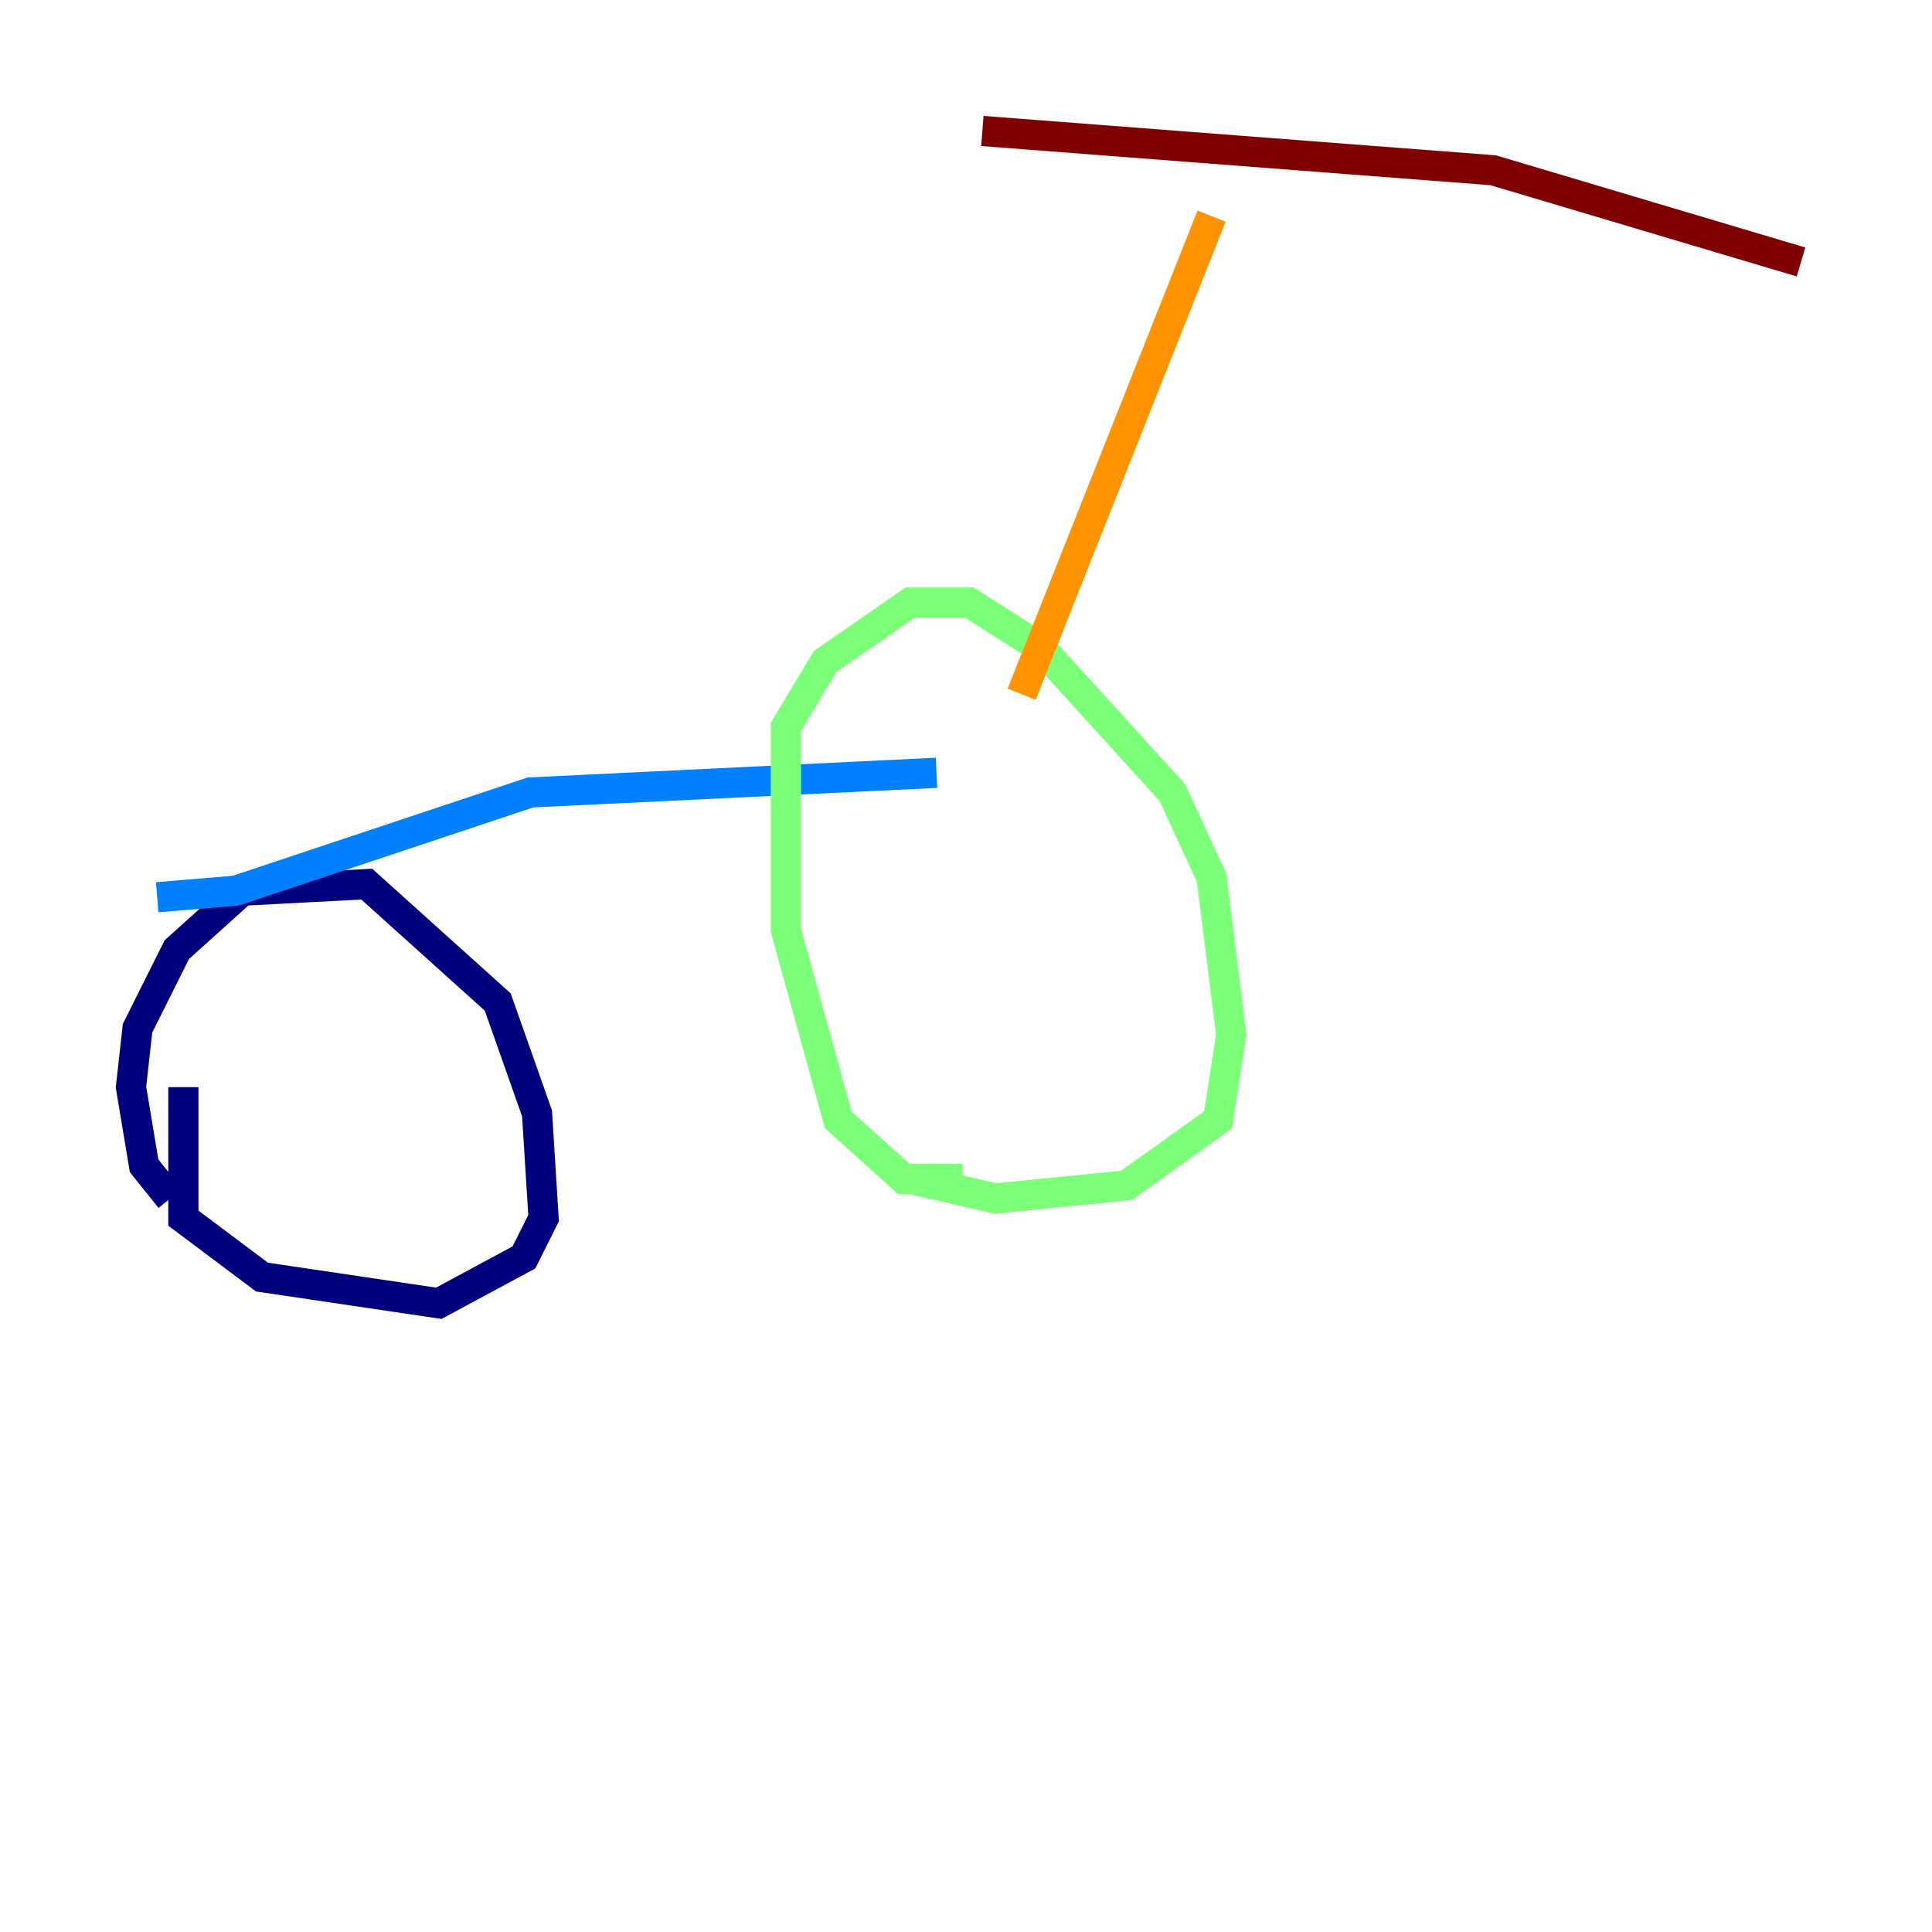 <?xml version="1.0" encoding="utf-8" ?>
<svg baseProfile="tiny" height="128" version="1.2" viewBox="0,0,128,128" width="128" xmlns="http://www.w3.org/2000/svg" xmlns:ev="http://www.w3.org/2001/xml-events" xmlns:xlink="http://www.w3.org/1999/xlink"><defs /><polyline fill="none" points="11.281,79.403 9.546,77.234 8.678,72.027 9.112,68.122 11.715,62.915 16.054,59.01 24.298,58.576 32.976,66.386 35.58,73.763 36.014,80.705 34.712,83.308 29.071,86.346 17.356,84.61 12.149,80.705 12.149,72.027" stroke="#00007f" stroke-width="2" /><polyline fill="none" points="10.414,59.444 15.62,59.01 35.146,52.502 62.047,51.2" stroke="#0080ff" stroke-width="2" /><polyline fill="none" points="63.783,78.102 59.878,78.102 55.539,74.197 52.068,61.614 52.068,48.163 54.671,43.824 60.312,39.919 64.217,39.919 68.99,42.956 77.668,52.502 80.271,58.142 81.573,68.556 80.705,74.197 74.63,78.536 65.953,79.403 60.312,78.102" stroke="#7cff79" stroke-width="2" /><polyline fill="none" points="67.688,45.993 80.271,14.319" stroke="#ff9400" stroke-width="2" /><polyline fill="none" points="65.085,8.678 98.929,11.281 119.322,17.356" stroke="#7f0000" stroke-width="2" /></svg>
